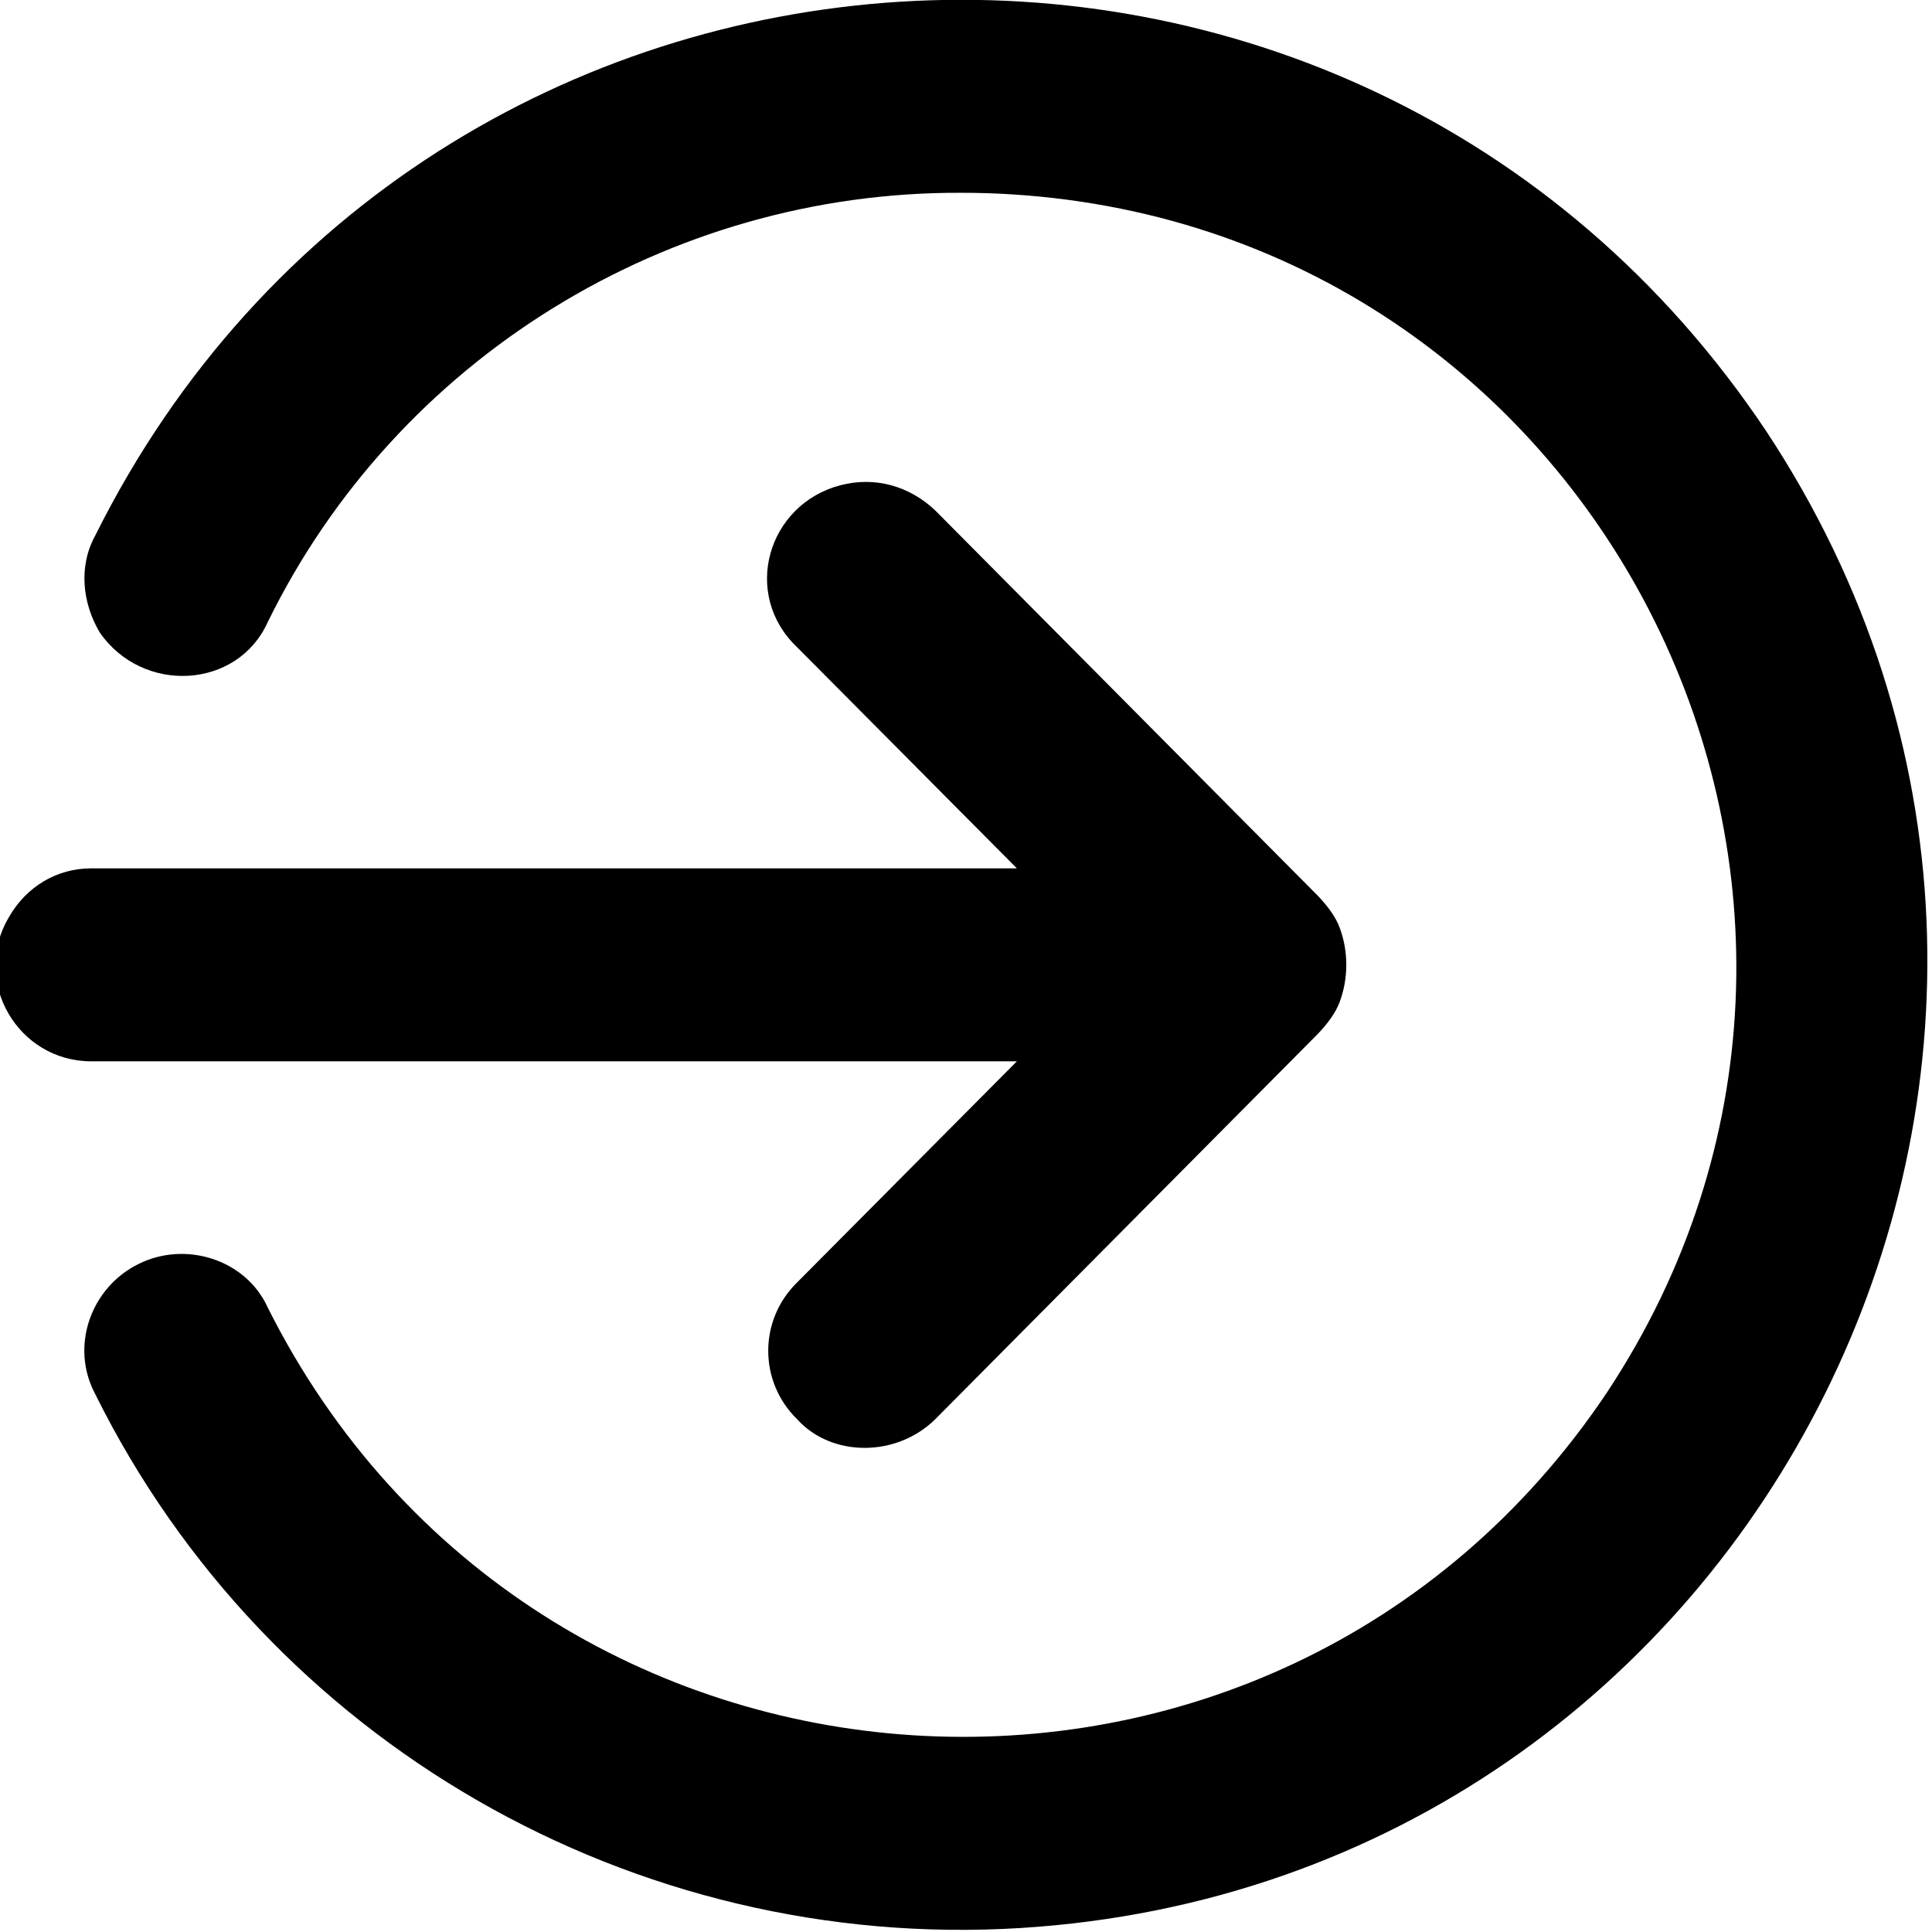 <?xml version="1.0" encoding="utf-8"?>
<svg viewBox="0 0 24 24" xmlns="http://www.w3.org/2000/svg">
  <path d="M 22.165 8.269 C 21.576 8.563 20.828 8.322 20.56 7.73 C 17.244 1.114 8.044 0.526 3.925 6.67 C -0.14 12.815 3.925 21.085 11.306 21.556 C 11.52 21.57 11.734 21.576 11.948 21.576 C 15.586 21.591 18.956 19.518 20.56 16.241 C 20.935 15.41 22.112 15.341 22.647 16.116 C 22.86 16.476 22.914 16.934 22.701 17.32 C 18.581 25.584 7.08 26.303 1.945 18.616 C -3.136 10.927 1.999 0.597 11.2 0.021 C 16.013 -0.279 20.56 2.333 22.701 6.651 C 23.021 7.249 22.753 7.979 22.165 8.269 Z M 22.753 13.184 L 11.253 13.184 L 13.981 15.929 C 14.676 16.585 14.355 17.704 13.446 17.943 C 13.018 18.055 12.591 17.936 12.269 17.632 L 7.508 12.837 C 7.401 12.723 7.294 12.589 7.241 12.441 C 7.134 12.15 7.134 11.821 7.241 11.53 C 7.294 11.383 7.401 11.248 7.508 11.134 L 12.269 6.339 C 12.75 5.867 13.553 5.867 13.981 6.339 C 14.462 6.808 14.462 7.573 13.981 8.042 L 11.253 10.787 L 22.753 10.787 C 23.663 10.787 24.251 11.785 23.77 12.585 C 23.556 12.955 23.181 13.184 22.753 13.184 Z" style="" transform="matrix(-1, 0, 0, -1, 23.885, 23.971)"/>
</svg>